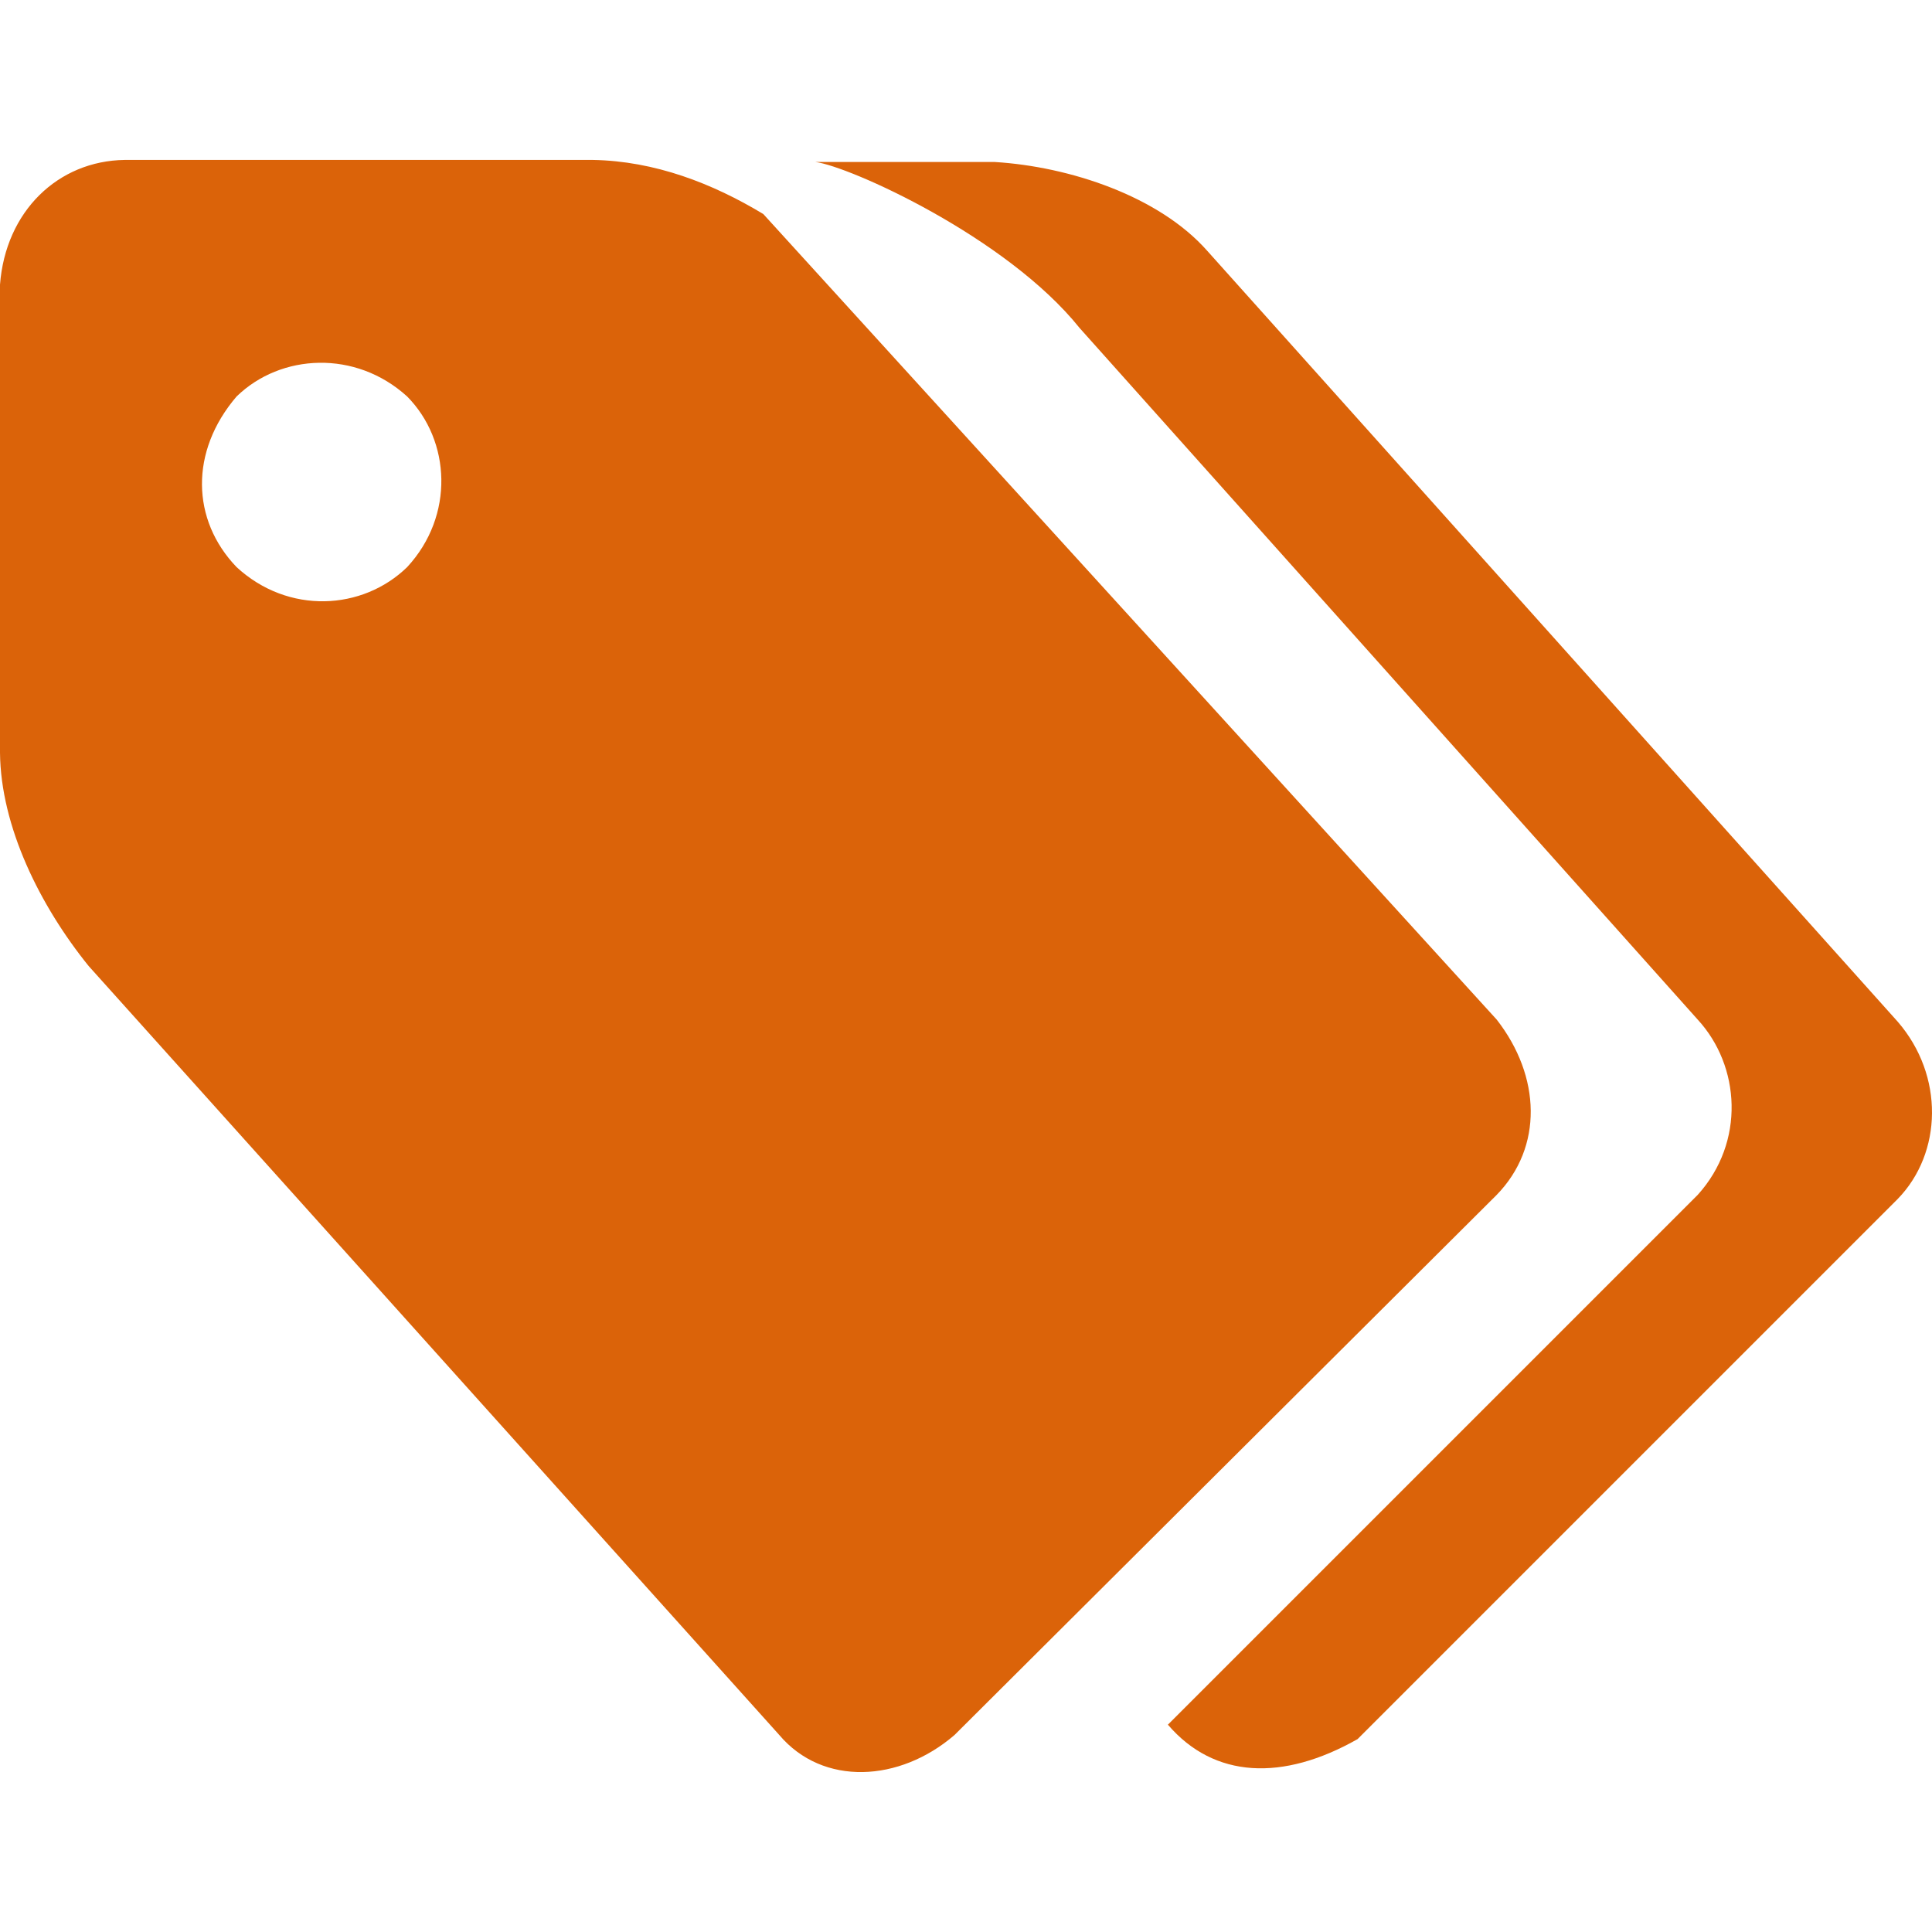 <?xml version="1.0" encoding="utf-8"?>

<!DOCTYPE svg PUBLIC "-//W3C//DTD SVG 1.1//EN" "http://www.w3.org/Graphics/SVG/1.1/DTD/svg11.dtd">
<svg version="1.1"
	 id="svg2" xmlns:dc="http://purl.org/dc/elements/1.1/" xmlns:cc="http://creativecommons.org/ns#" xmlns:rdf="http://www.w3.org/1999/02/22-rdf-syntax-ns#" xmlns:svg="http://www.w3.org/2000/svg" xmlns:sodipodi="http://sodipodi.sourceforge.net/DTD/sodipodi-0.dtd" xmlns:inkscape="http://www.inkscape.org/namespaces/inkscape" sodipodi:docname="tags.svg" inkscape:version="0.48.4 r9939"
	 xmlns="http://www.w3.org/2000/svg" xmlns:xlink="http://www.w3.org/1999/xlink" x="0px" y="0px" width="120px" height="120px"
	 viewBox="0 0 1200 1200" enable-background="new 0 0 1200 1200" xml:space="preserve">
<path fill="#db6309" id="path23160" inkscape:connector-curvature="0" d="M0,467.478V176.805c3.479-45.64,36.064-76.909,77.47-77.47h290.673
	c38.559,0.646,74.477,14.596,105.962,33.613l455.536,500.354c27.468,35.271,28.876,79.164,0,108.844l-336.771,335.491
	c-34.029,29.361-81.72,32.02-108.842,0L55.062,600.009C24.908,562.69,0.447,513.568,0,467.478z M146.938,352.233
	c32.17,29.66,78.342,26.916,105.961,0c29.526-31.898,27.06-78.551,0-105.961c-31.94-29.075-78.454-26.768-105.961,0
	C117.739,280.374,118.836,322.978,146.938,352.233z M506.438,100.615h111.403c46.704,2.88,101.974,21.285,131.893,55.062
	L1178.7,634.582c28.985,33.471,27.808,81.543,0,110.123l-335.491,335.492c-46.495,26.355-89.107,24.518-117.806-8.965
	l329.088-329.089c29.633-32.787,26.469-80.075,0-108.843L670.618,203.787C625.179,147.074,527.354,103.175,506.438,100.615z"/>
</svg>
